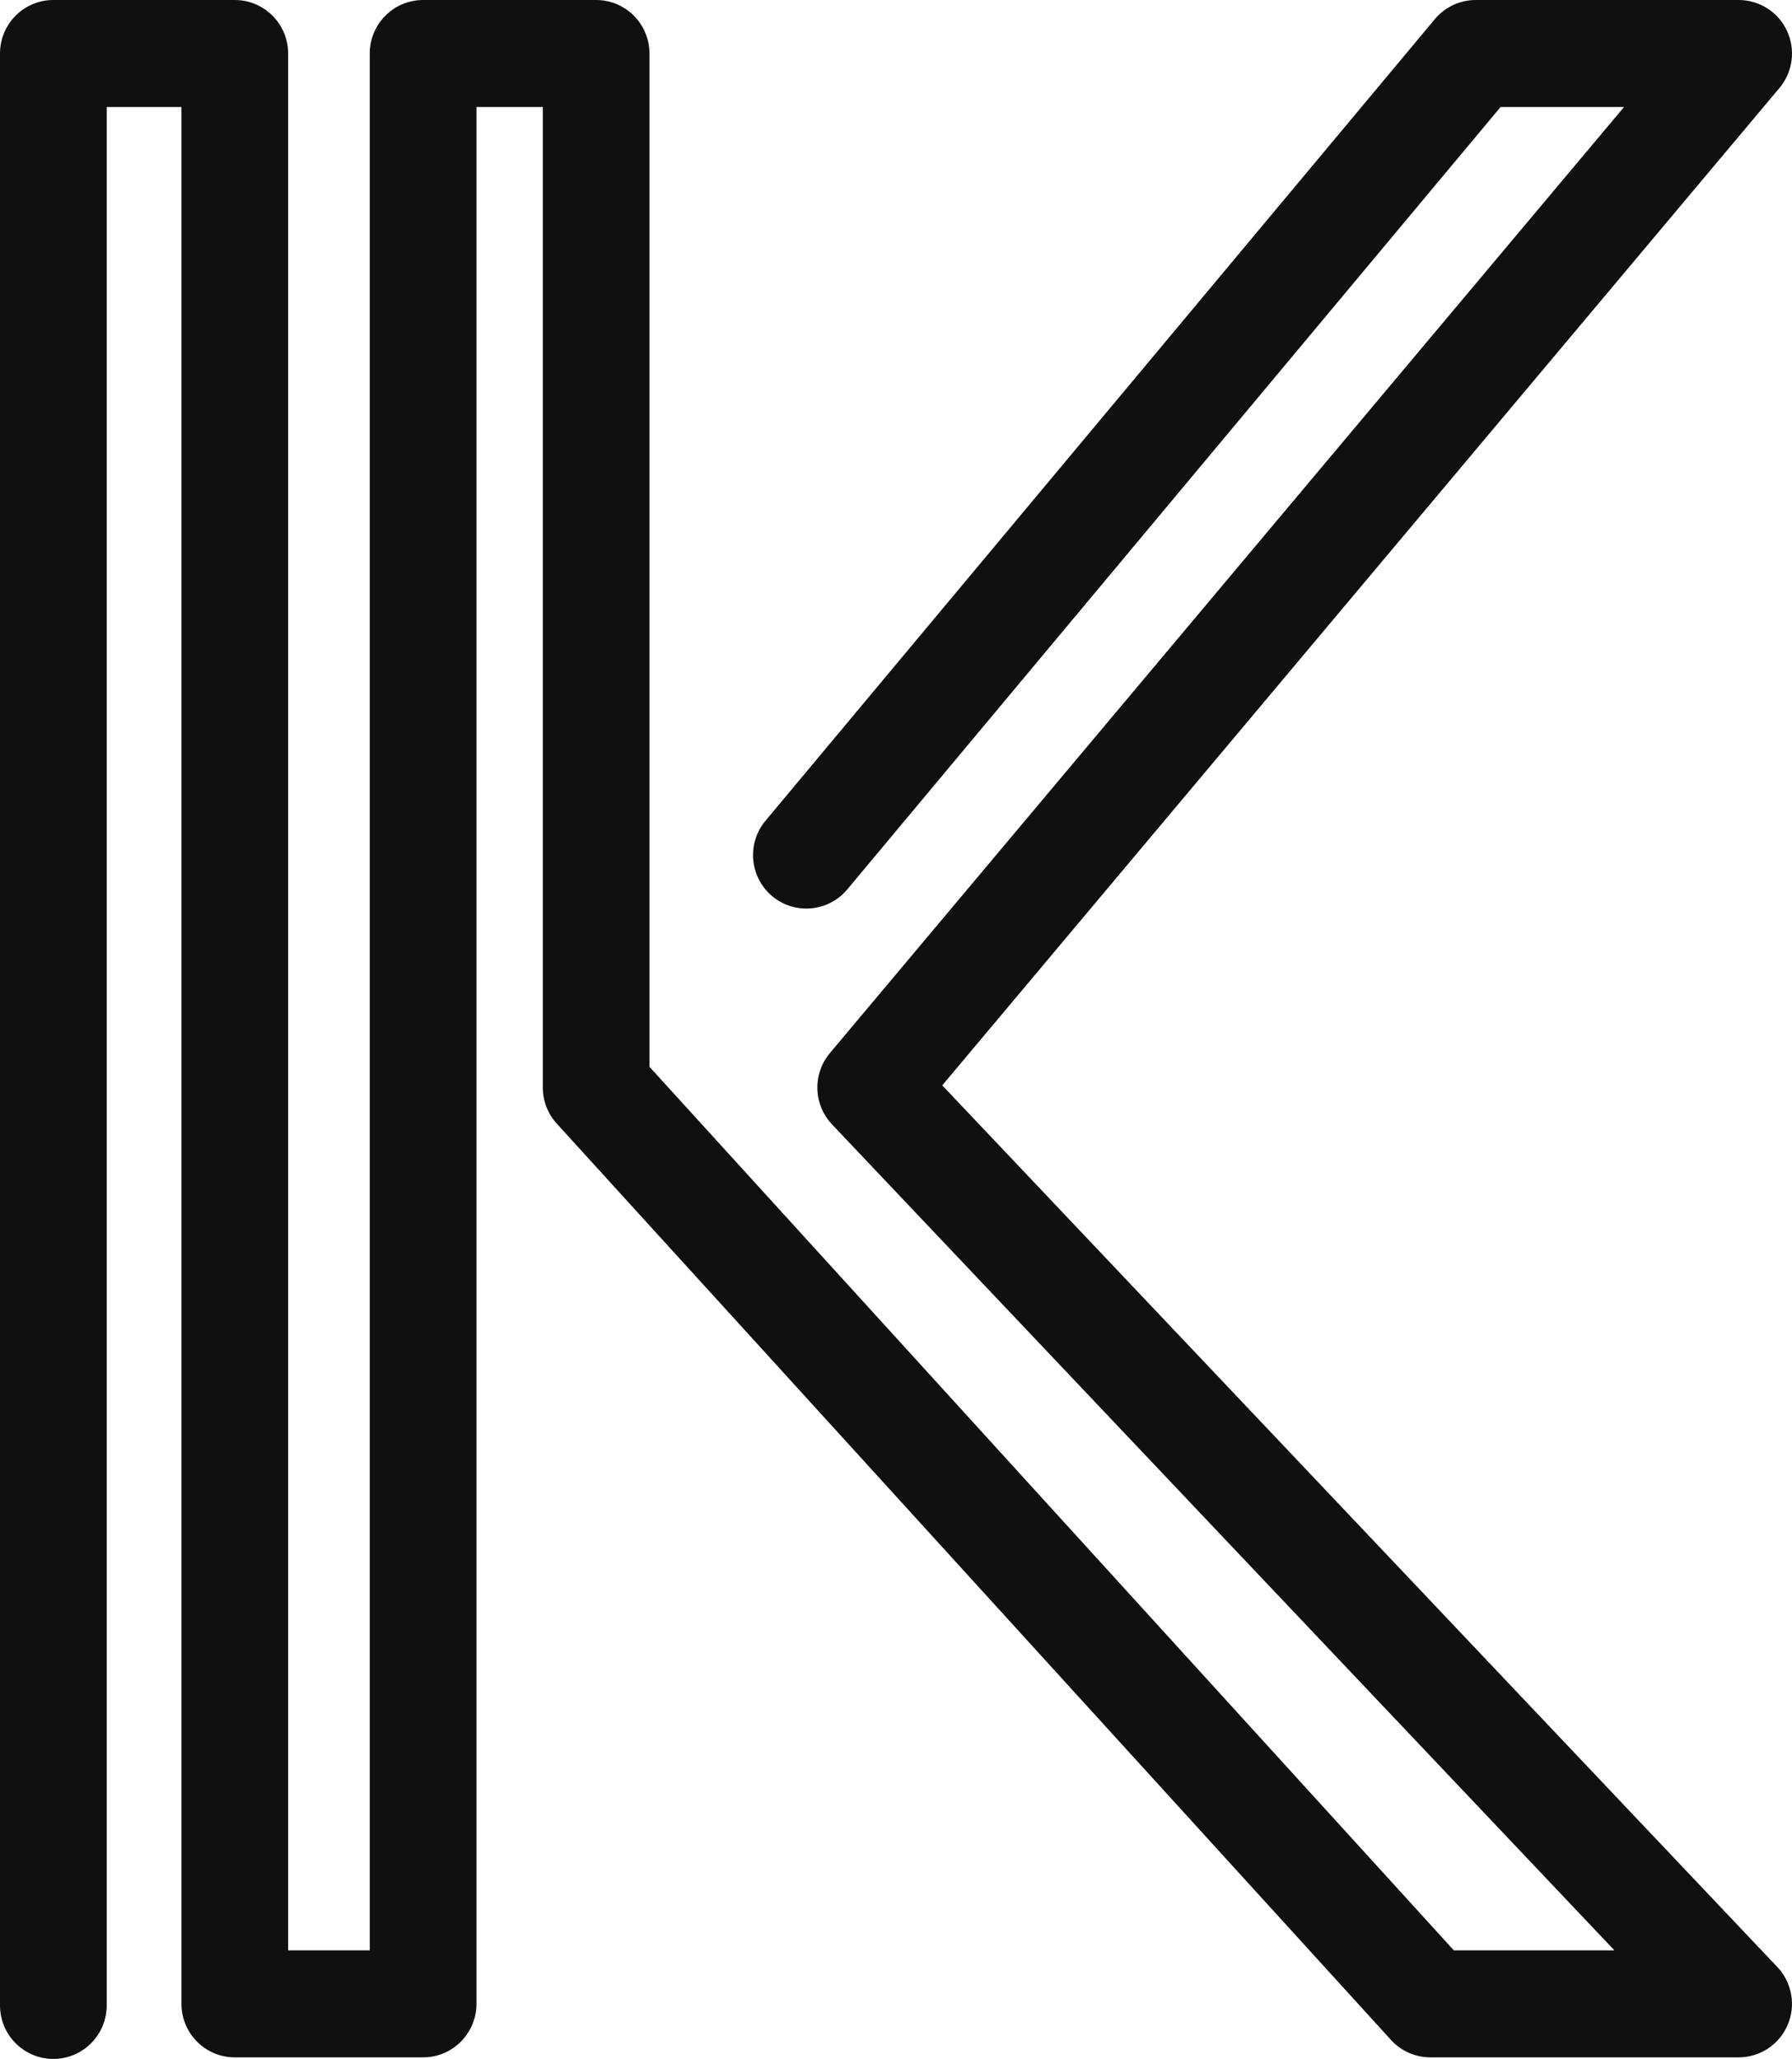 <?xml version="1.0" encoding="UTF-8"?>
<svg width="121px" height="139px" viewBox="0 0 121 139" version="1.1" xmlns="http://www.w3.org/2000/svg" xmlns:xlink="http://www.w3.org/1999/xlink">
    <title>karavel_icon</title>
    <g id="karavel_icon" stroke="none" stroke-width="1" fill="none" fill-rule="evenodd">
        <path d="M3.603,139 C1.614,139 0,137.382 0,135.388 L0,3.612 C0,1.618 1.614,-5.68434189e-14 3.603,-5.68434189e-14 L15.852,-5.68434189e-14 C17.841,-5.68434189e-14 19.455,1.618 19.455,3.612 L19.455,131.672 L24.967,131.672 L24.967,3.612 C24.967,1.618 26.581,-5.68434189e-14 28.57,-5.68434189e-14 L40.251,-5.68434189e-14 C42.24,-5.68434189e-14 43.853,1.618 43.853,3.612 L43.853,72.02 L98.168,131.672 L109.01,131.672 L56.179,75.908 C54.918,74.574 54.854,72.502 56.037,71.094 L109.658,7.225 L101.323,7.225 L57.208,60.047 C55.933,61.572 53.661,61.779 52.135,60.496 C50.611,59.217 50.41,56.939 51.688,55.409 L96.882,1.294 C97.565,0.475 98.575,-5.68434189e-14 99.641,-5.68434189e-14 L117.398,-5.68434189e-14 C118.8,-5.68434189e-14 120.072,0.814 120.664,2.087 C121.254,3.363 121.056,4.864 120.154,5.938 L63.623,73.274 L120.011,132.796 C121,133.841 121.275,135.38 120.707,136.706 C120.138,138.035 118.837,138.894 117.398,138.894 L96.581,138.894 C95.568,138.894 94.602,138.467 93.92,137.716 L37.592,75.855 C36.986,75.189 36.651,74.319 36.651,73.42 L36.651,7.225 L32.172,7.225 L32.172,135.282 C32.172,137.276 30.559,138.894 28.57,138.894 L15.852,138.894 C13.863,138.894 12.252,137.276 12.252,135.282 L12.252,7.225 L7.205,7.225 L7.205,135.388 C7.205,137.382 5.592,139 3.603,139" id="Combined-Shape-Copy-2" fill="#101010"></path>
    </g>
</svg>